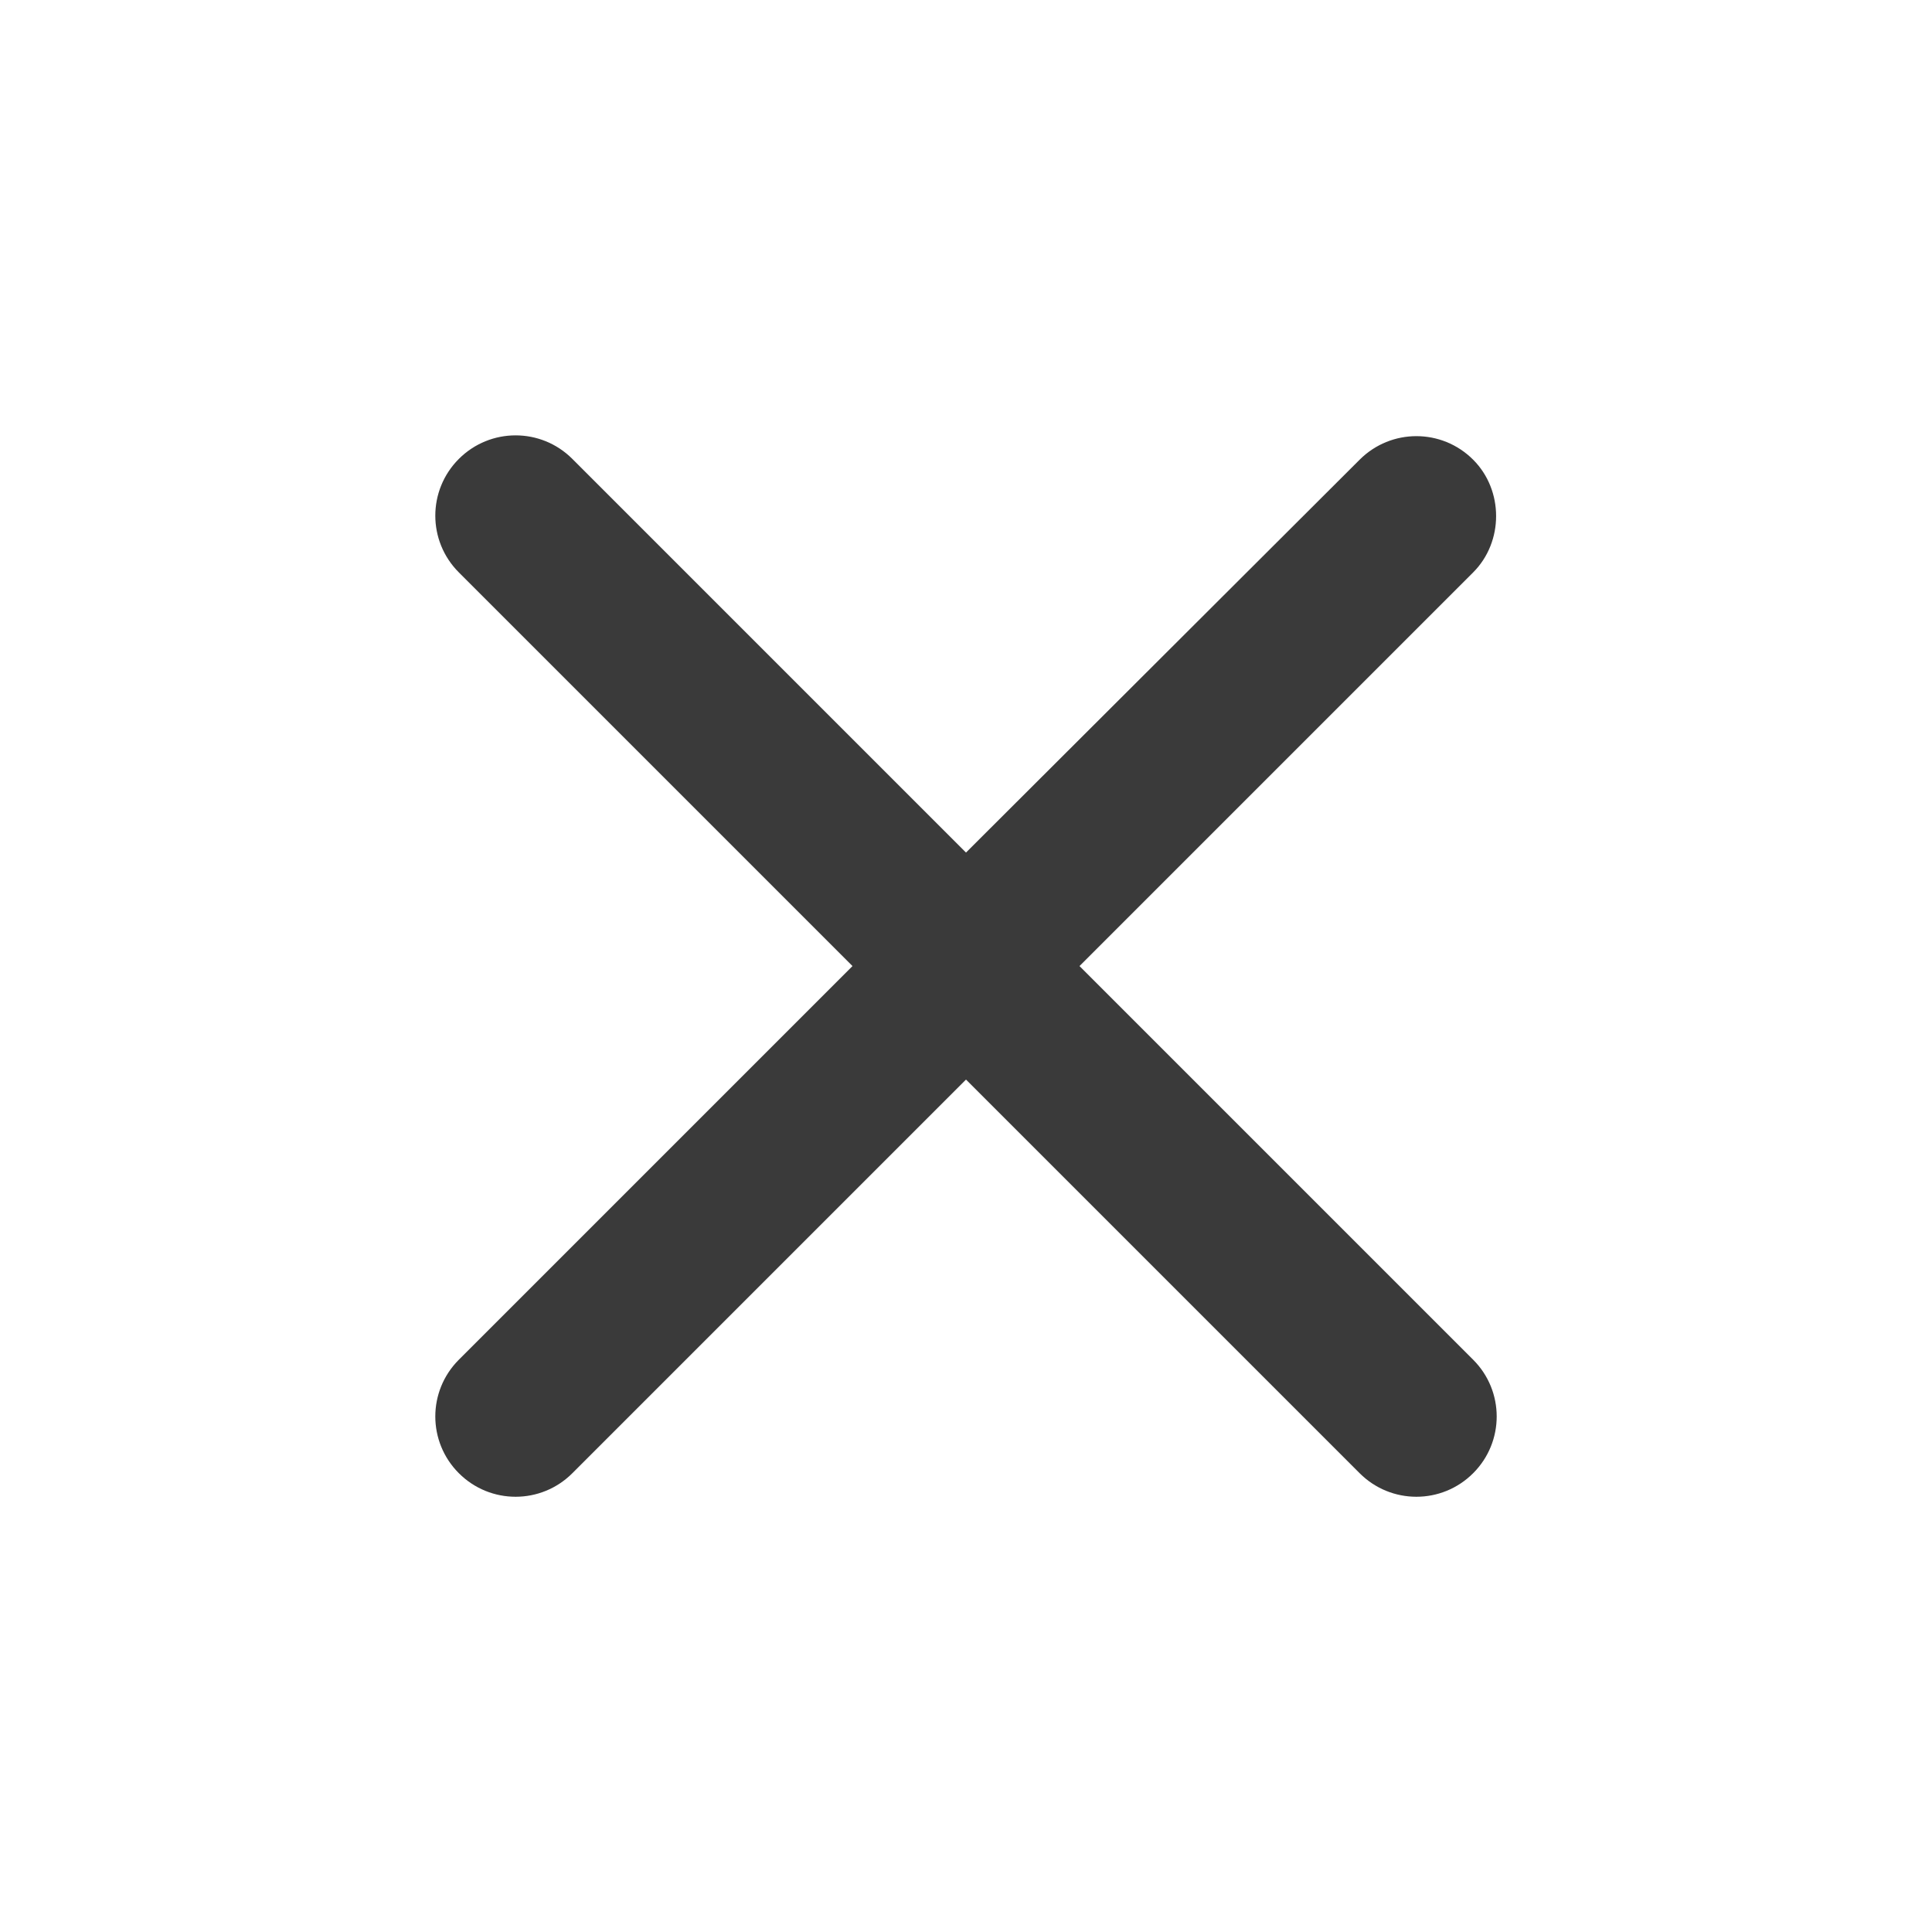 <svg width="32" height="32" viewBox="0 0 32 32" fill="none" xmlns="http://www.w3.org/2000/svg">
<g id="close">
<path id="Vector" d="M24.4 7.614C23.88 7.094 23.04 7.094 22.52 7.614L16 14.121L9.48 7.601C8.96 7.081 8.12 7.081 7.6 7.601C7.08 8.121 7.08 8.961 7.6 9.481L14.12 16.001L7.6 22.521C7.08 23.041 7.08 23.881 7.6 24.401C8.12 24.921 8.96 24.921 9.48 24.401L16 17.881L22.52 24.401C23.04 24.921 23.88 24.921 24.4 24.401C24.92 23.881 24.92 23.041 24.4 22.521L17.88 16.001L24.4 9.481C24.907 8.974 24.907 8.121 24.4 7.614Z" fill="#3A3A3A"/>
</g>
</svg>

